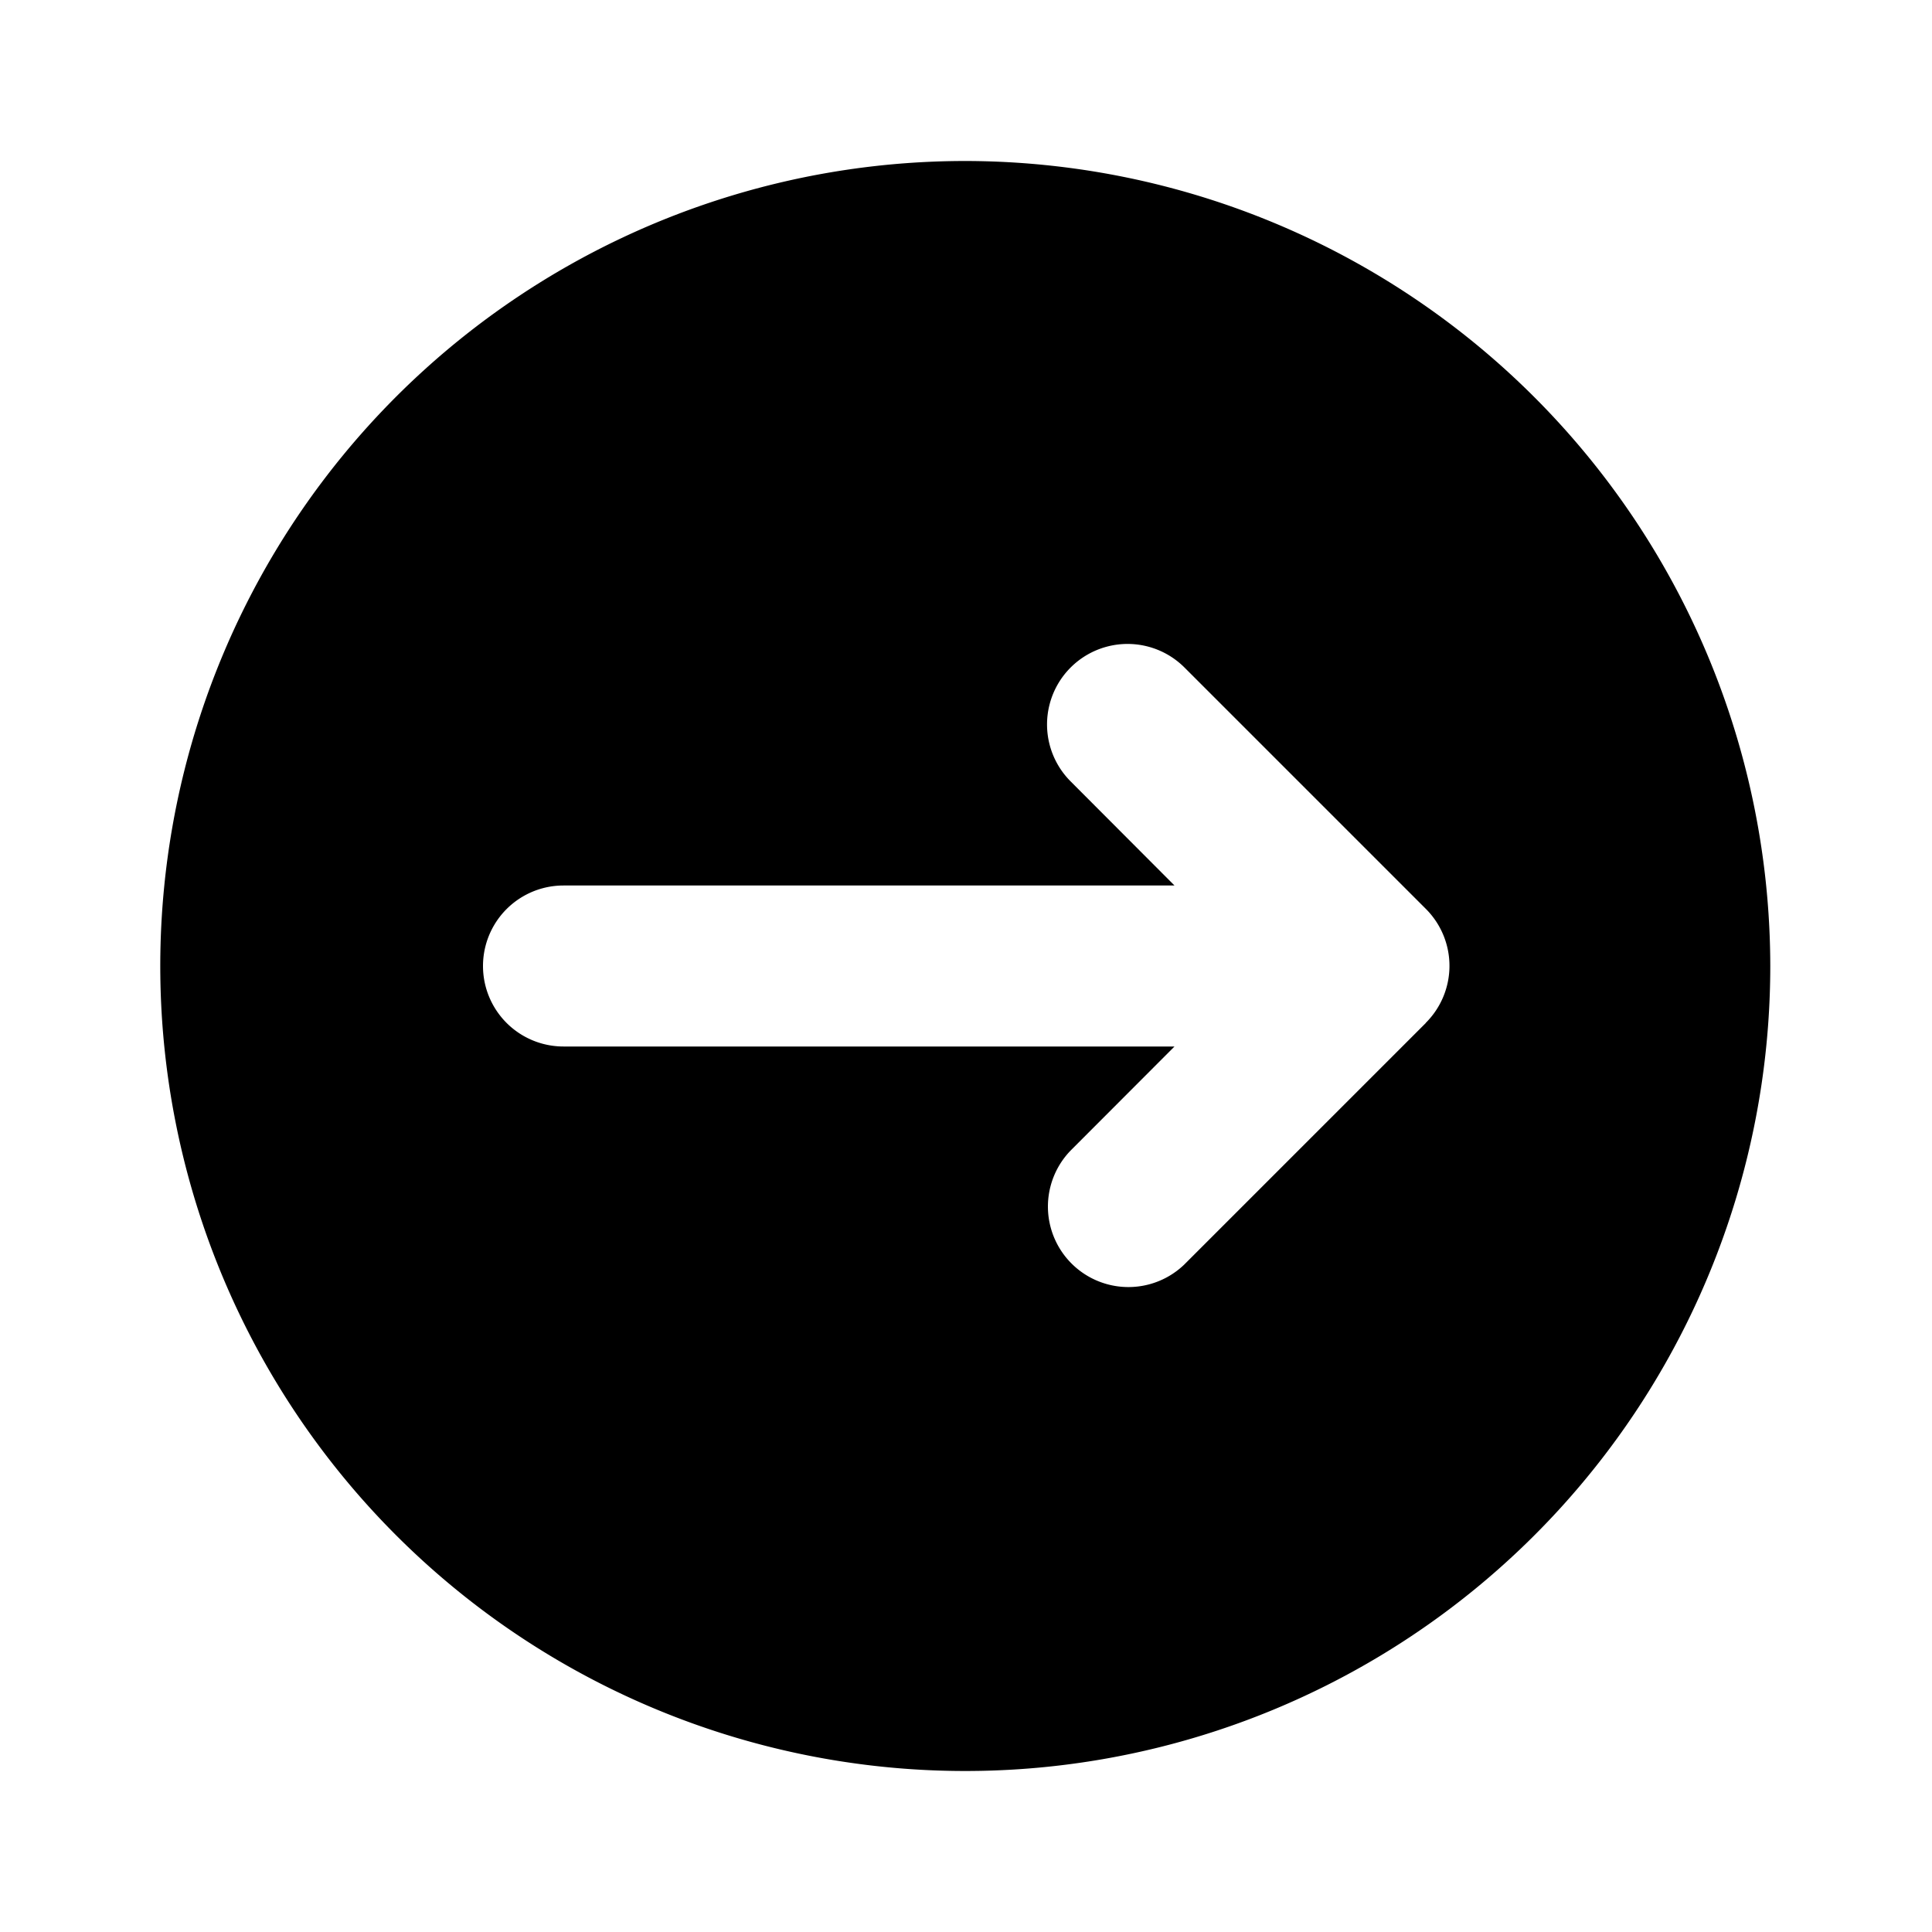 <svg id="Layer_1" height="512" viewBox="0 0 24 24" width="512" xmlns="http://www.w3.org/2000/svg" data-name="Layer 1"><path d="m11.991 2a10 10 0 1 0 10 10 10.011 10.011 0 0 0 -10-10zm5.72 10.709-3 3a1 1 0 0 1 -1.411-1.417l1.29-1.292h-7.59a1 1 0 0 1 0-2h7.59l-1.29-1.293a1 1 0 0 1 1.414-1.415l3 3a1 1 0 0 1 -.003 1.415z"/></svg>